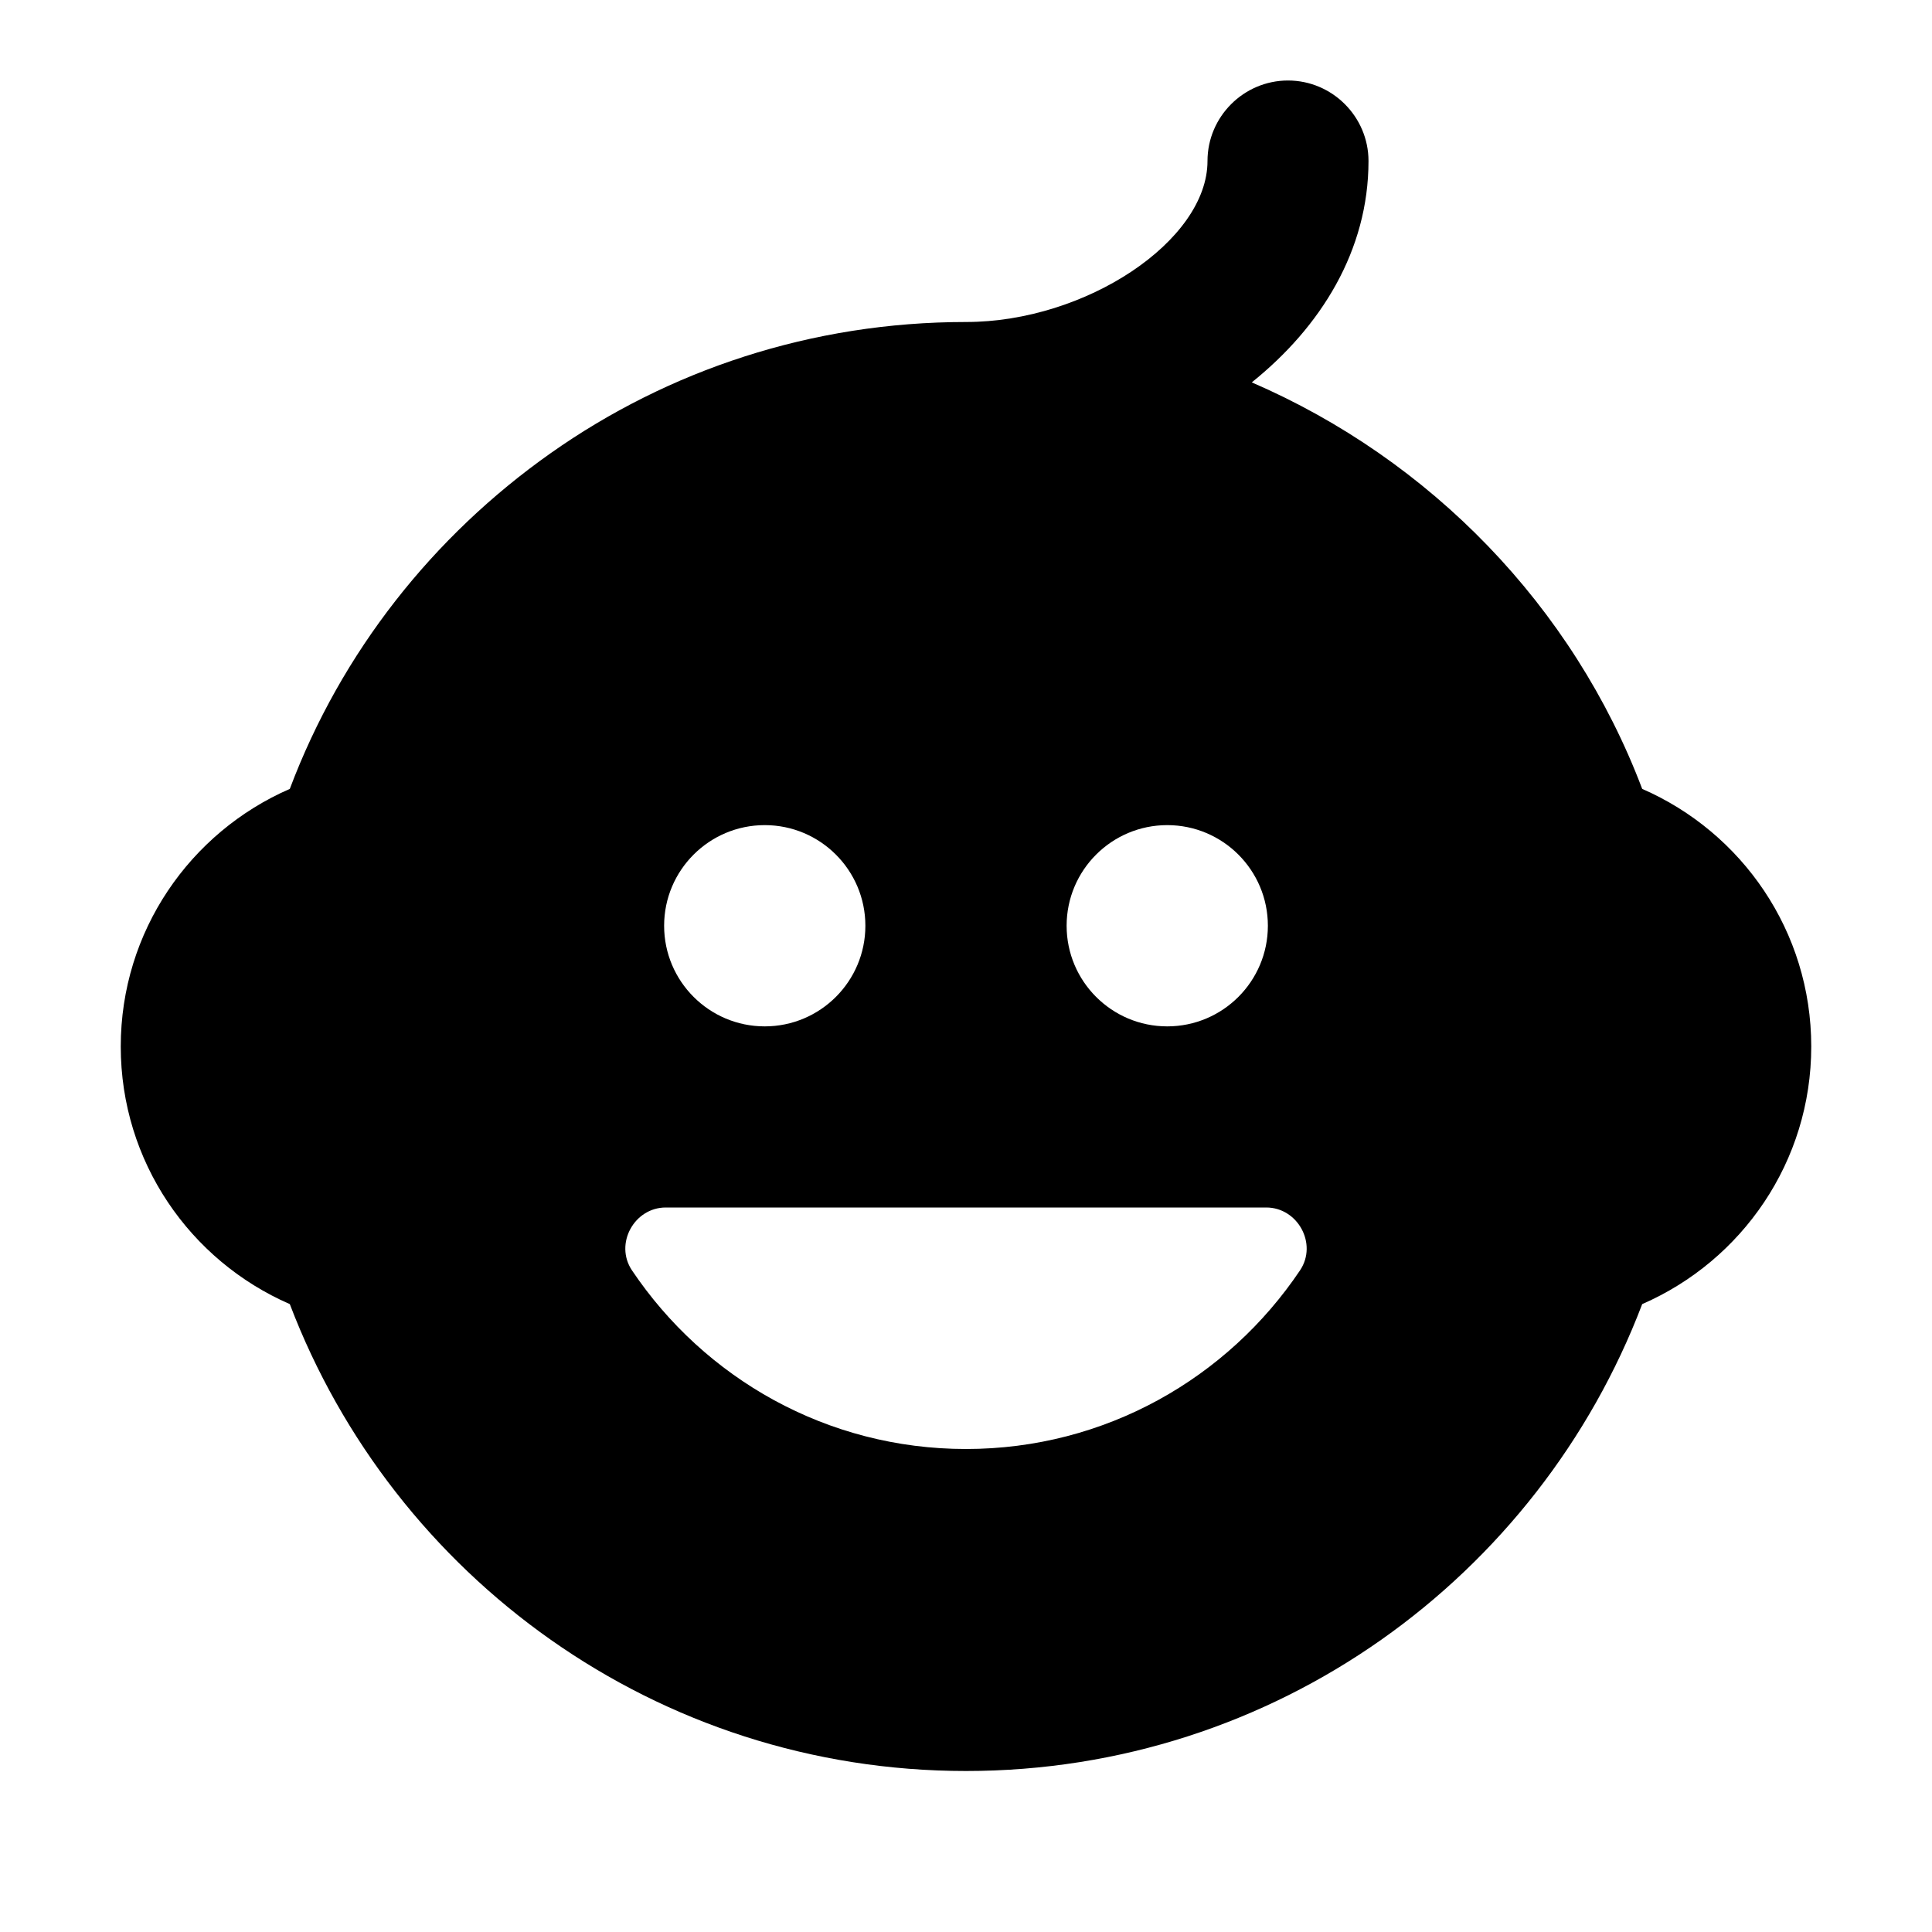<svg width="24" height="24" viewBox="0 0 24 24" xmlns="http://www.w3.org/2000/svg">
<path d="M20.4 9.8C19.54 7.53 17.77 5.71 15.55 4.75C16.41 4.06 17 3.11 17 2C17 1.45 16.55 1 16 1C15.45 1 15 1.45 15 2C15 2.99 13.49 4 12 4C10.08 4 8.3 4.6 6.84 5.63C5.38 6.66 4.24 8.1 3.6 9.8C2.36 10.34 1.5 11.57 1.5 13C1.5 14.43 2.36 15.66 3.6 16.2C4.89 19.59 8.16 22 12 22C15.84 22 19.11 19.59 20.4 16.2C21.64 15.66 22.5 14.43 22.5 13C22.5 11.57 21.64 10.34 20.4 9.8ZM16.15 15.78C15.25 17.12 13.73 18 12 18C10.27 18 8.75 17.12 7.85 15.78C7.63 15.45 7.88 15 8.27 15H15.73C16.12 15 16.37 15.45 16.15 15.78ZM10.75 11.5C10.75 12.19 10.19 12.75 9.5 12.75C8.81 12.75 8.25 12.19 8.25 11.5C8.25 10.81 8.81 10.25 9.5 10.25C10.19 10.25 10.75 10.81 10.75 11.5ZM13.25 11.5C13.25 10.81 13.81 10.25 14.5 10.25C15.19 10.25 15.75 10.81 15.75 11.5C15.75 12.19 15.19 12.75 14.5 12.75C13.81 12.75 13.25 12.19 13.25 11.5Z"/>
</svg>